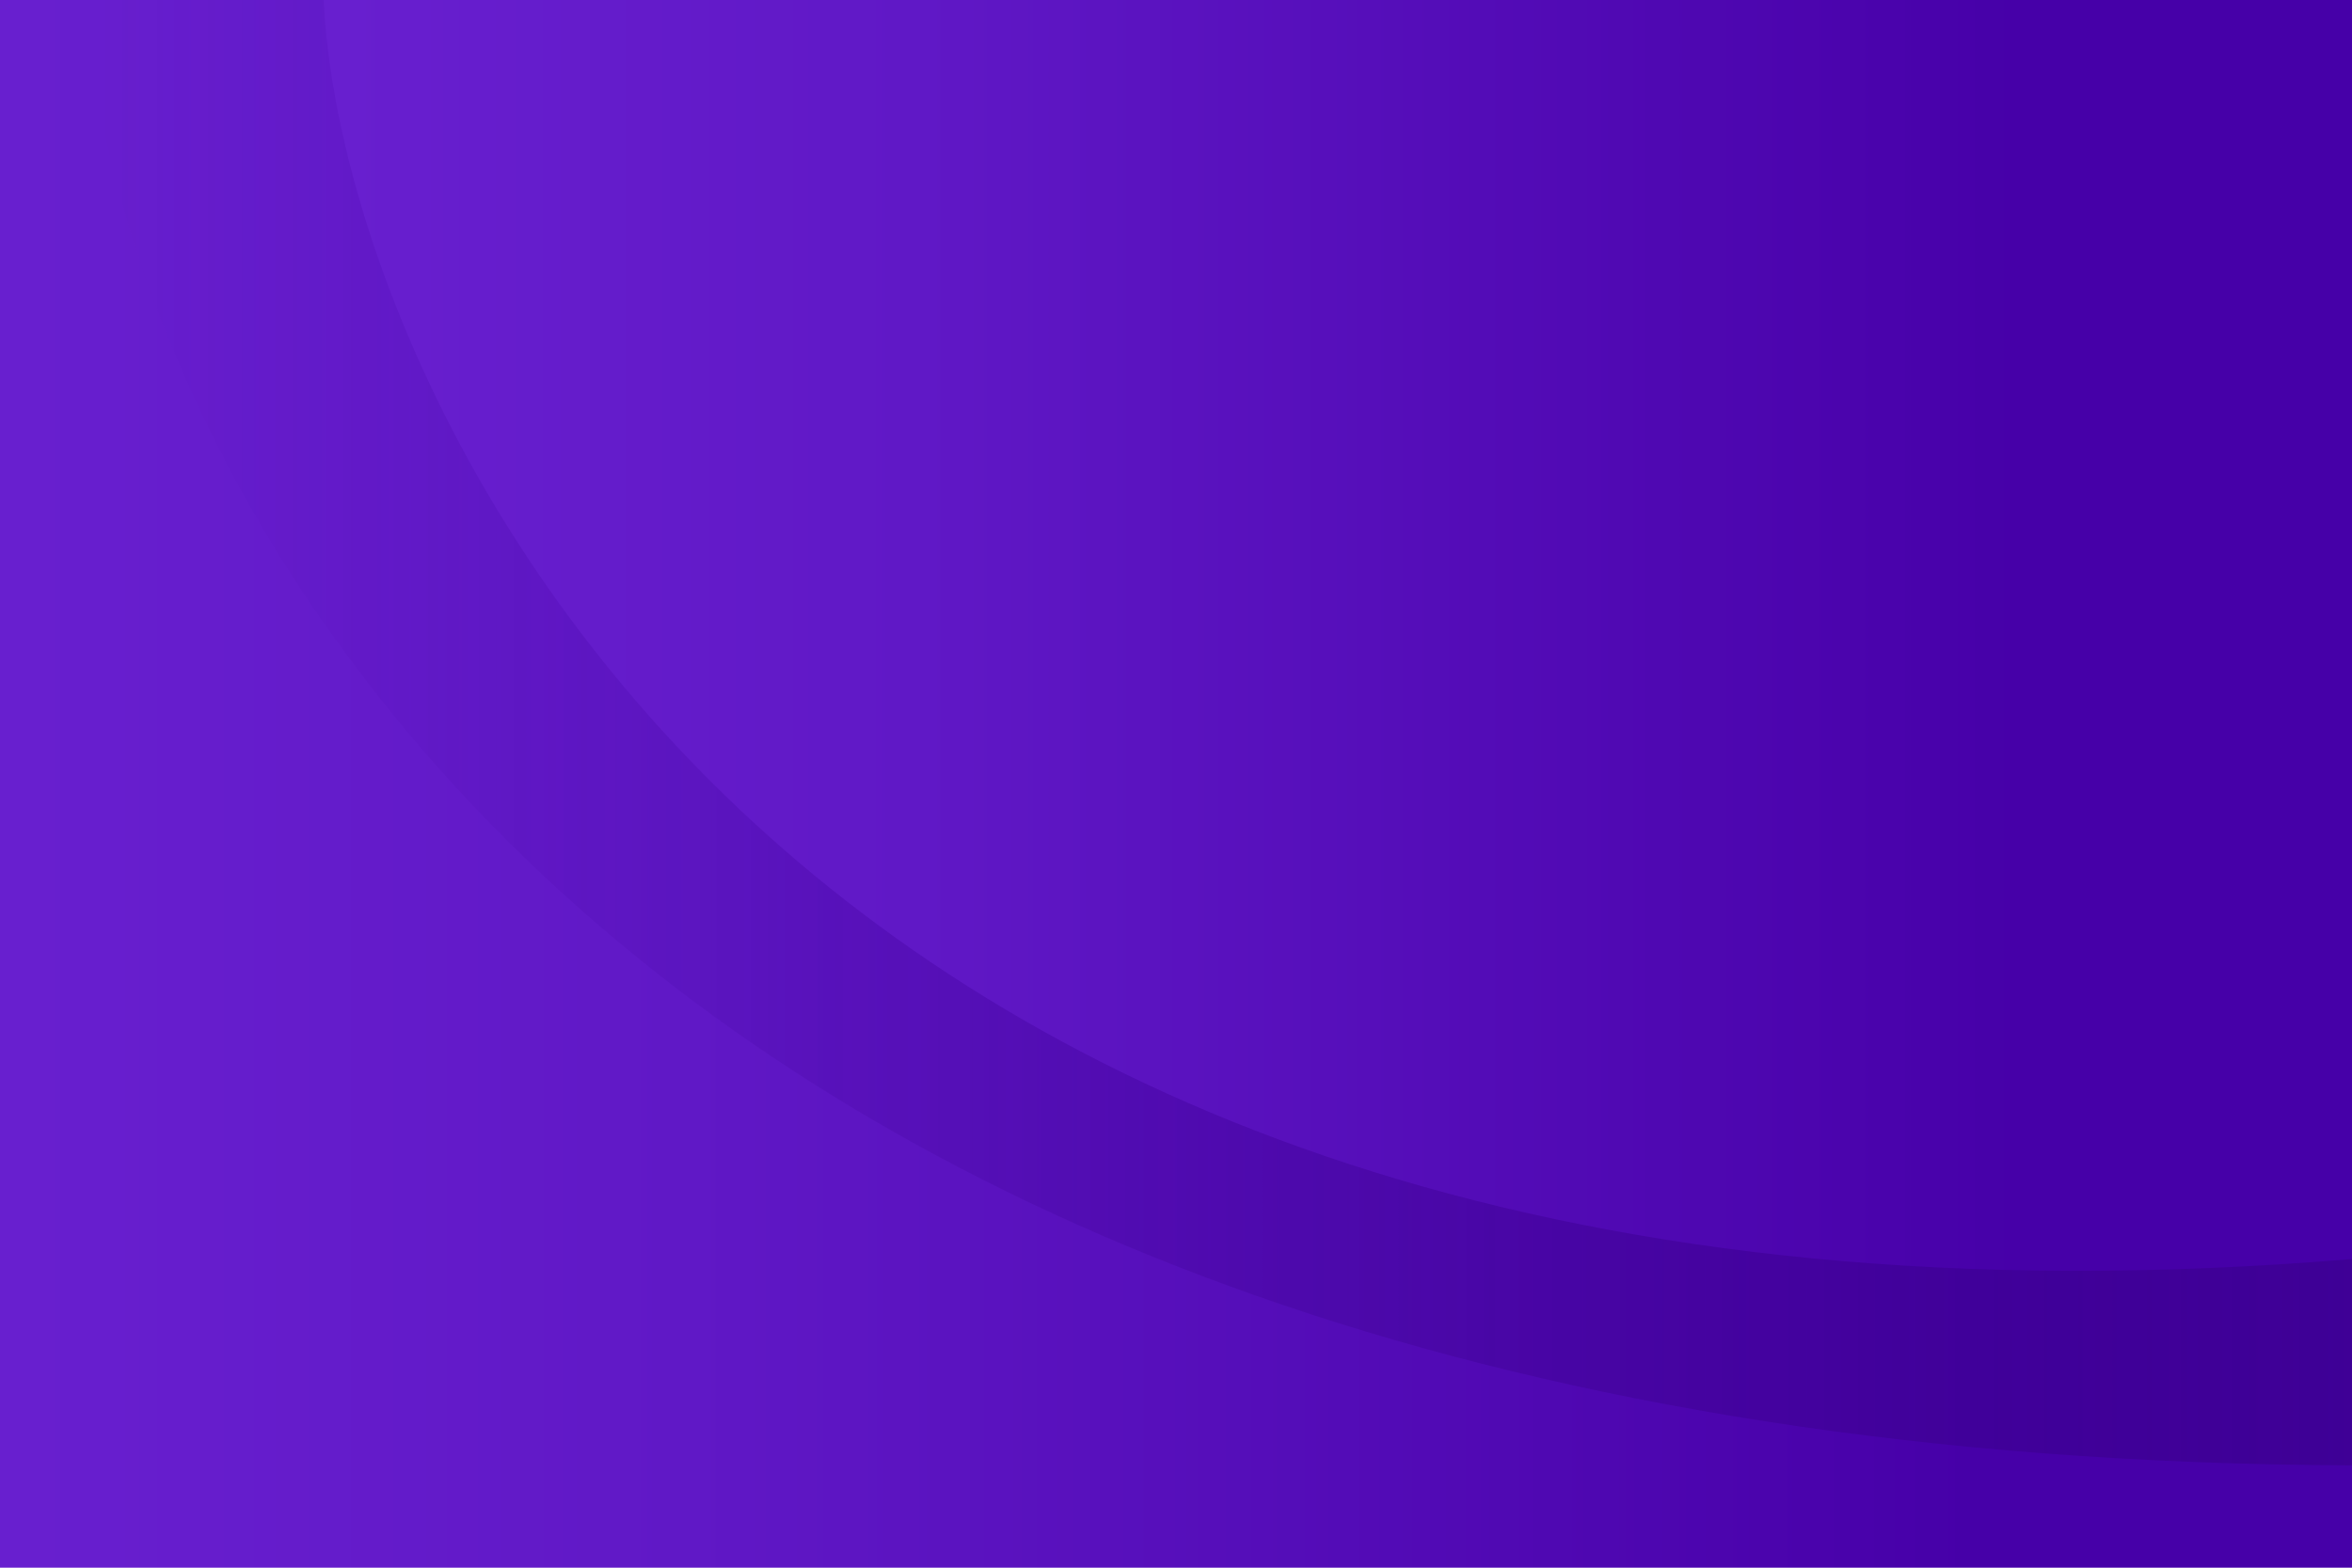 <?xml version="1.0" encoding="utf-8"?>
<!-- Generator: Adobe Illustrator 16.0.0, SVG Export Plug-In . SVG Version: 6.00 Build 0)  -->
<!DOCTYPE svg PUBLIC "-//W3C//DTD SVG 1.1//EN" "http://www.w3.org/Graphics/SVG/1.1/DTD/svg11.dtd">
<svg version="1.1" xmlns="http://www.w3.org/2000/svg" xmlns:xlink="http://www.w3.org/1999/xlink" x="0px" y="0px" width="750px"
	 height="500px" viewBox="0 0 750 500" enable-background="new 0 0 750 500" xml:space="preserve">
<g id="BACKGROUND">
	<g>
		<linearGradient id="SVGID_1_" gradientUnits="userSpaceOnUse" x1="0" y1="250" x2="750" y2="250">
			<stop  offset="0.005" style="stop-color:#681FCF"/>
			<stop  offset="0.293" style="stop-color:#6018C6"/>
			<stop  offset="0.771" style="stop-color:#4A03AC"/>
			<stop  offset="0.84" style="stop-color:#4600A8"/>
		</linearGradient>
		<rect fill="url(#SVGID_1_)" width="750" height="500"/>
		<linearGradient id="SVGID_2_" gradientUnits="userSpaceOnUse" x1="27.188" y1="233.673" x2="750" y2="233.673">
			<stop  offset="0.005" style="stop-color:#4600A8;stop-opacity:0"/>
			<stop  offset="0.019" style="stop-color:#4600A7;stop-opacity:0.011"/>
			<stop  offset="0.333" style="stop-color:#3D0094;stop-opacity:0.264"/>
			<stop  offset="0.656" style="stop-color:#390089;stop-opacity:0.523"/>
			<stop  offset="1" style="stop-color:#370085;stop-opacity:0.8"/>
		</linearGradient>
		<path opacity="0.65" fill="url(#SVGID_2_)" d="M750,0H27.188C39.047,160.947,205.595,465.563,750,467.347V0z"/>
		<linearGradient id="SVGID_3_" gradientUnits="userSpaceOnUse" x1="103.221" y1="202.659" x2="750" y2="202.659">
			<stop  offset="0.005" style="stop-color:#681FCF"/>
			<stop  offset="0.293" style="stop-color:#6018C6"/>
			<stop  offset="0.771" style="stop-color:#4A03AC"/>
			<stop  offset="0.84" style="stop-color:#4600A8"/>
		</linearGradient>
		<path fill="url(#SVGID_3_)" d="M750,0H103.221C108.689,122.554,248.21,443.577,750,401.552V0z"/>
	</g>
</g>
<g id="OBJECTS">
</g>
<g id="DESIGNED_BY_FREEPIK">
</g>
</svg>
